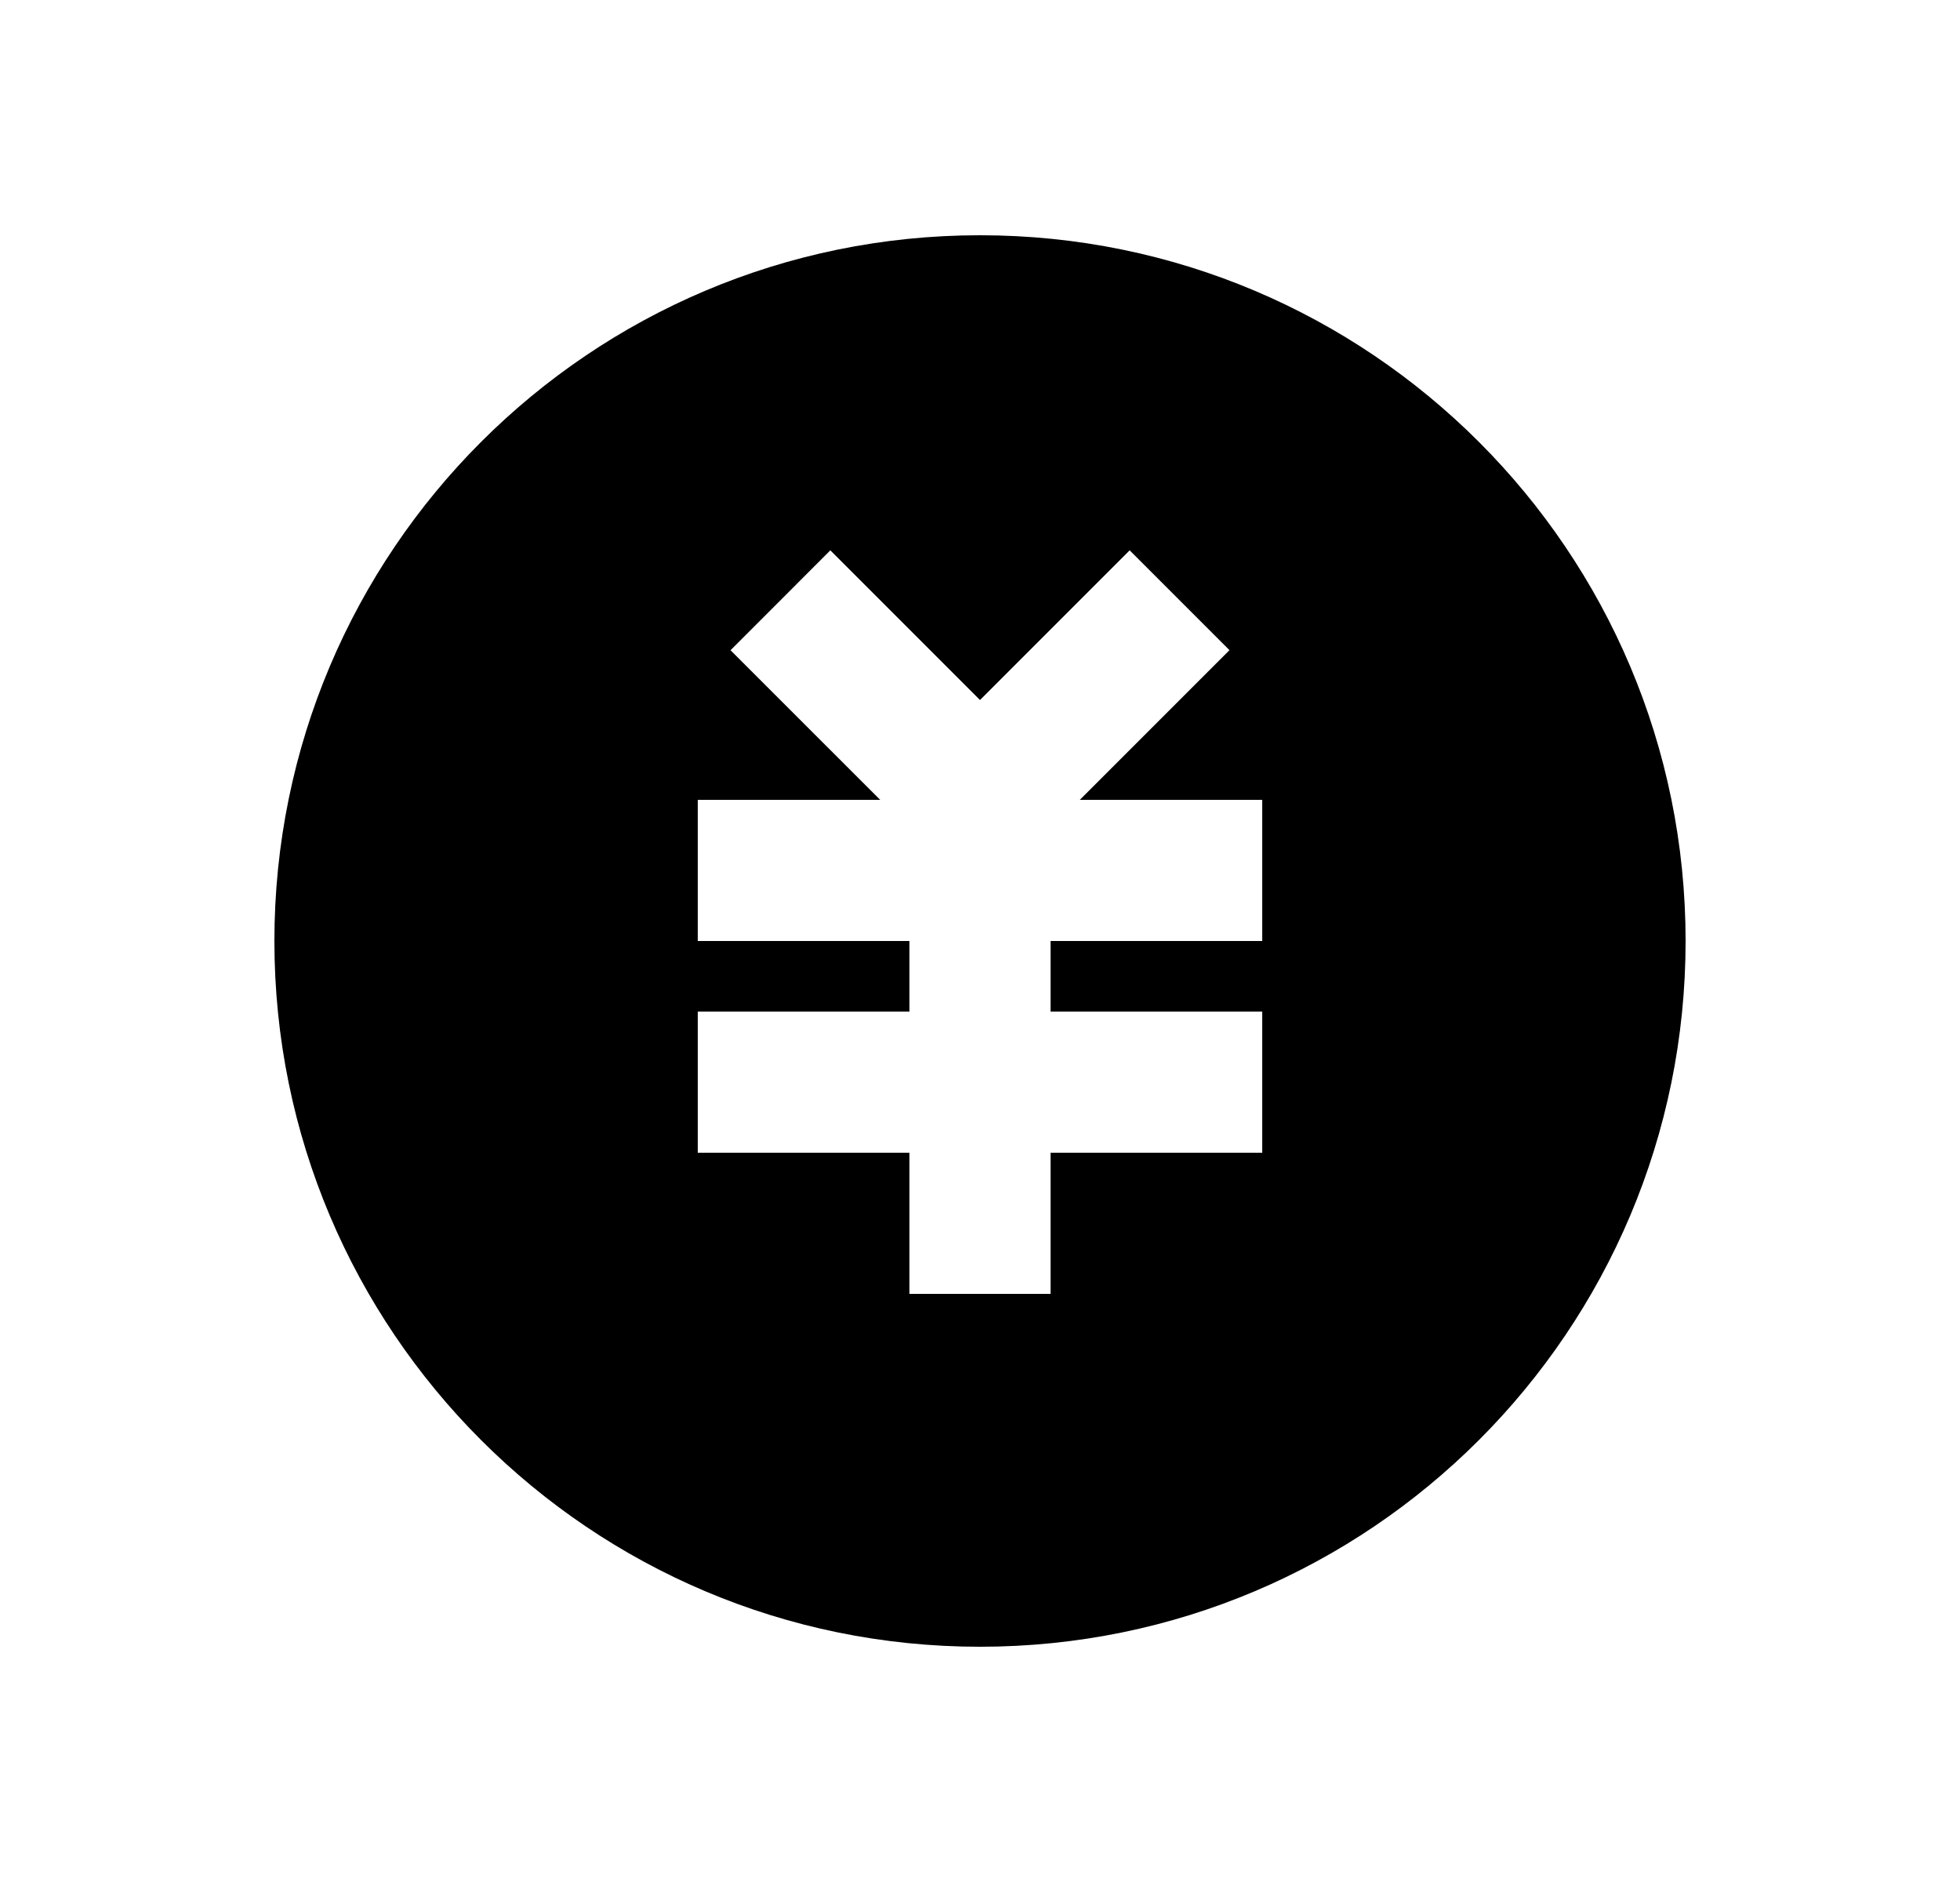 <svg width="25" height="24" viewBox="0 0 25 24" fill="none" xmlns="http://www.w3.org/2000/svg">
<path d="M12.5 21C7.529 21 3.5 16.971 3.5 12C3.5 7.029 7.529 3 12.5 3C17.471 3 21.5 7.029 21.5 12C21.5 16.971 17.471 21 12.5 21ZM13.4 12.9V12H16.1V10.2H13.773L15.682 8.291L14.409 7.018L12.5 8.927L10.591 7.018L9.318 8.292L11.227 10.2H8.9V12H11.6V12.9H8.9V14.7H11.6V16.5H13.4V14.7H16.1V12.9H13.4Z" fill="#0A0D14" style="fill:#0A0D14;fill:color(display-p3 0.039 0.051 0.078);fill-opacity:1;"/>
</svg>
